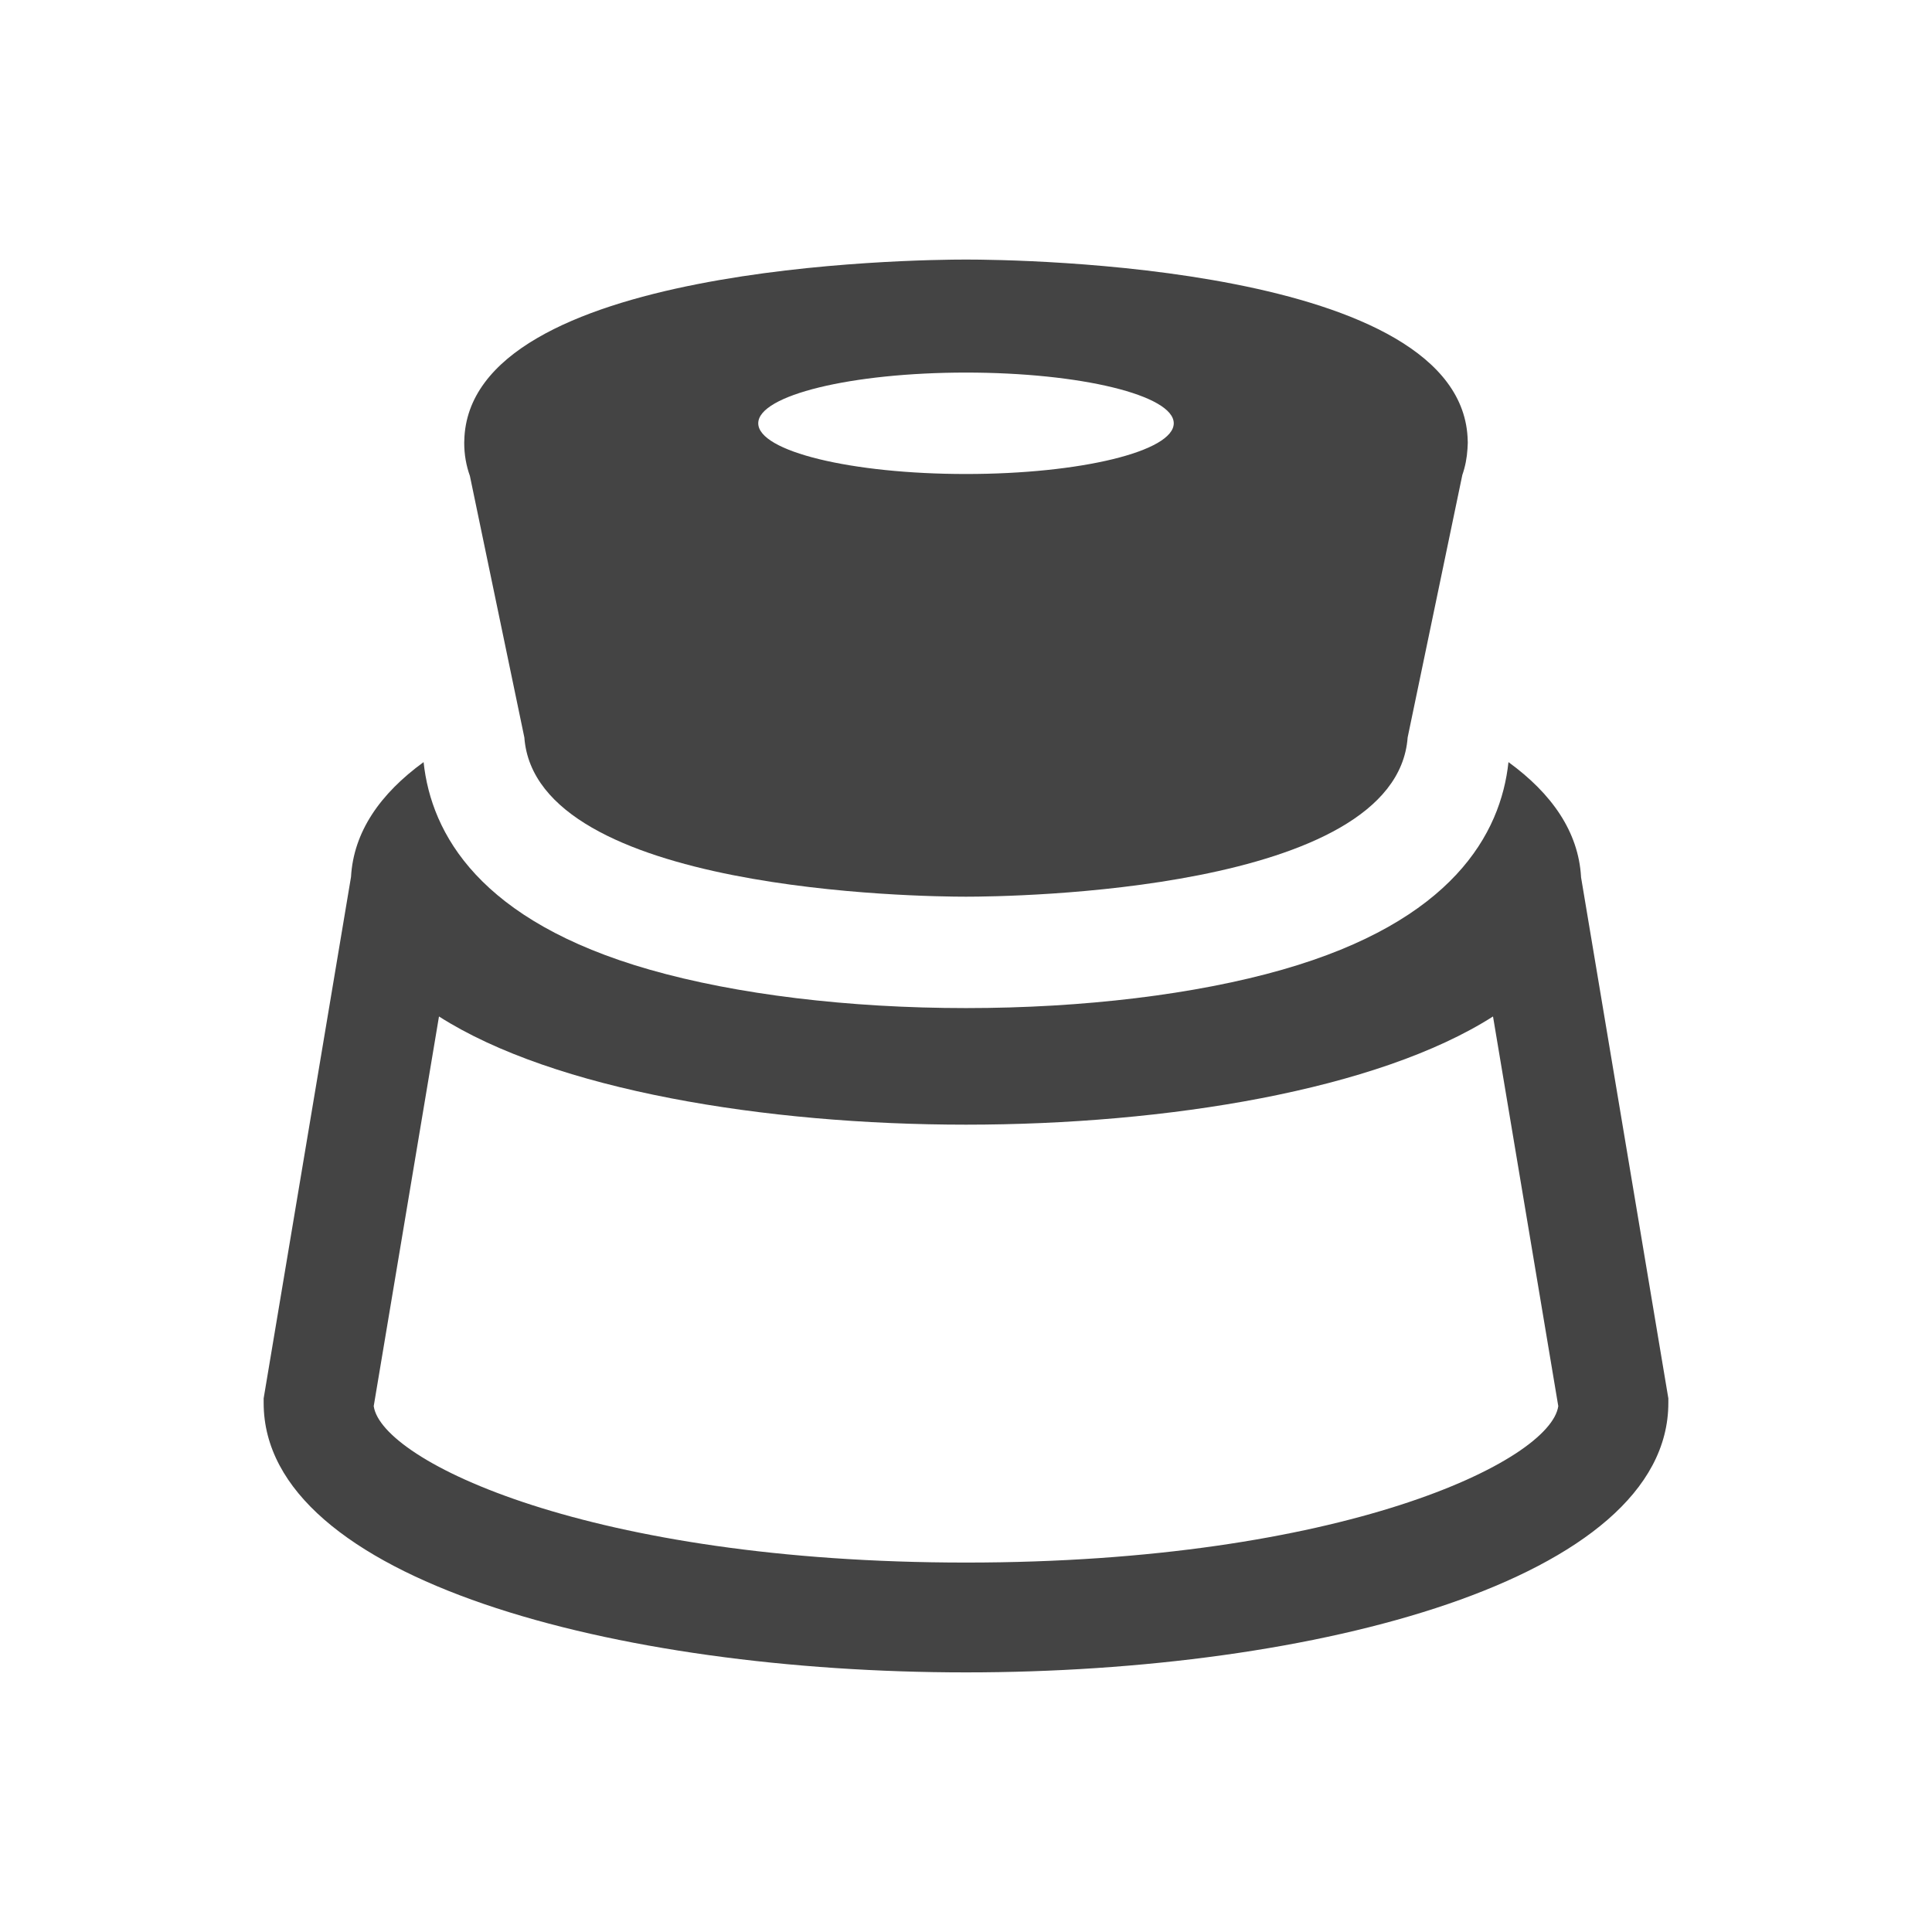 <?xml version="1.0" encoding="utf-8"?>
<!-- Generated by IcoMoon.io -->
<!DOCTYPE svg PUBLIC "-//W3C//DTD SVG 1.1//EN" "http://www.w3.org/Graphics/SVG/1.1/DTD/svg11.dtd">
<svg version="1.1" xmlns="http://www.w3.org/2000/svg" xmlns:xlink="http://www.w3.org/1999/xlink" width="32" height="32" viewBox="0 0 32 32">
<path fill="#444444" d="M26.187 14.523c-0.043-0.745-0.483-1.377-1.202-1.9-0.127 1.189-0.929 2.633-3.746 3.438-1.434 0.41-3.295 0.636-5.239 0.636s-3.804-0.226-5.238-0.636c-2.817-0.805-3.619-2.249-3.746-3.438-0.719 0.523-1.16 1.155-1.202 1.901l-1.447 8.637v0.076c0 2.93 5.852 4.463 11.633 4.463s11.633-1.533 11.633-4.463v-0.076l-1.447-8.638zM16 25.881c-6.228 0-9.68-1.68-9.81-2.591l1.081-6.454c1.911 1.22 5.405 1.792 8.729 1.792s6.818-0.573 8.729-1.792l1.081 6.454c-0.131 0.911-3.582 2.591-9.81 2.591z"></path>
<path fill="#444444" d="M8.685 12.216c0.191 2.561 6.577 2.636 7.315 2.636s7.126-0.075 7.315-2.637l0.906-4.349c0.048-0.138 0.076-0.282 0.085-0.431 0.002-0.020 0.003-0.040 0.003-0.060 0-0.012 0.002-0.024 0.002-0.037 0-0.003-0-0.006-0-0.010 0-0.008-0.001-0.016-0.001-0.024-0.056-2.92-7.462-3.005-8.31-3.005s-8.255 0.085-8.31 3.005c-0 0.007-0.001 0.015-0.001 0.022 0 0.003-0 0.007-0 0.010 0 0.195 0.033 0.376 0.094 0.547l0.902 4.332zM16 6.171c1.901 0 3.441 0.376 3.441 0.84s-1.541 0.84-3.441 0.84c-1.9 0-3.441-0.376-3.441-0.84s1.541-0.84 3.441-0.84z"></path>
</svg>
